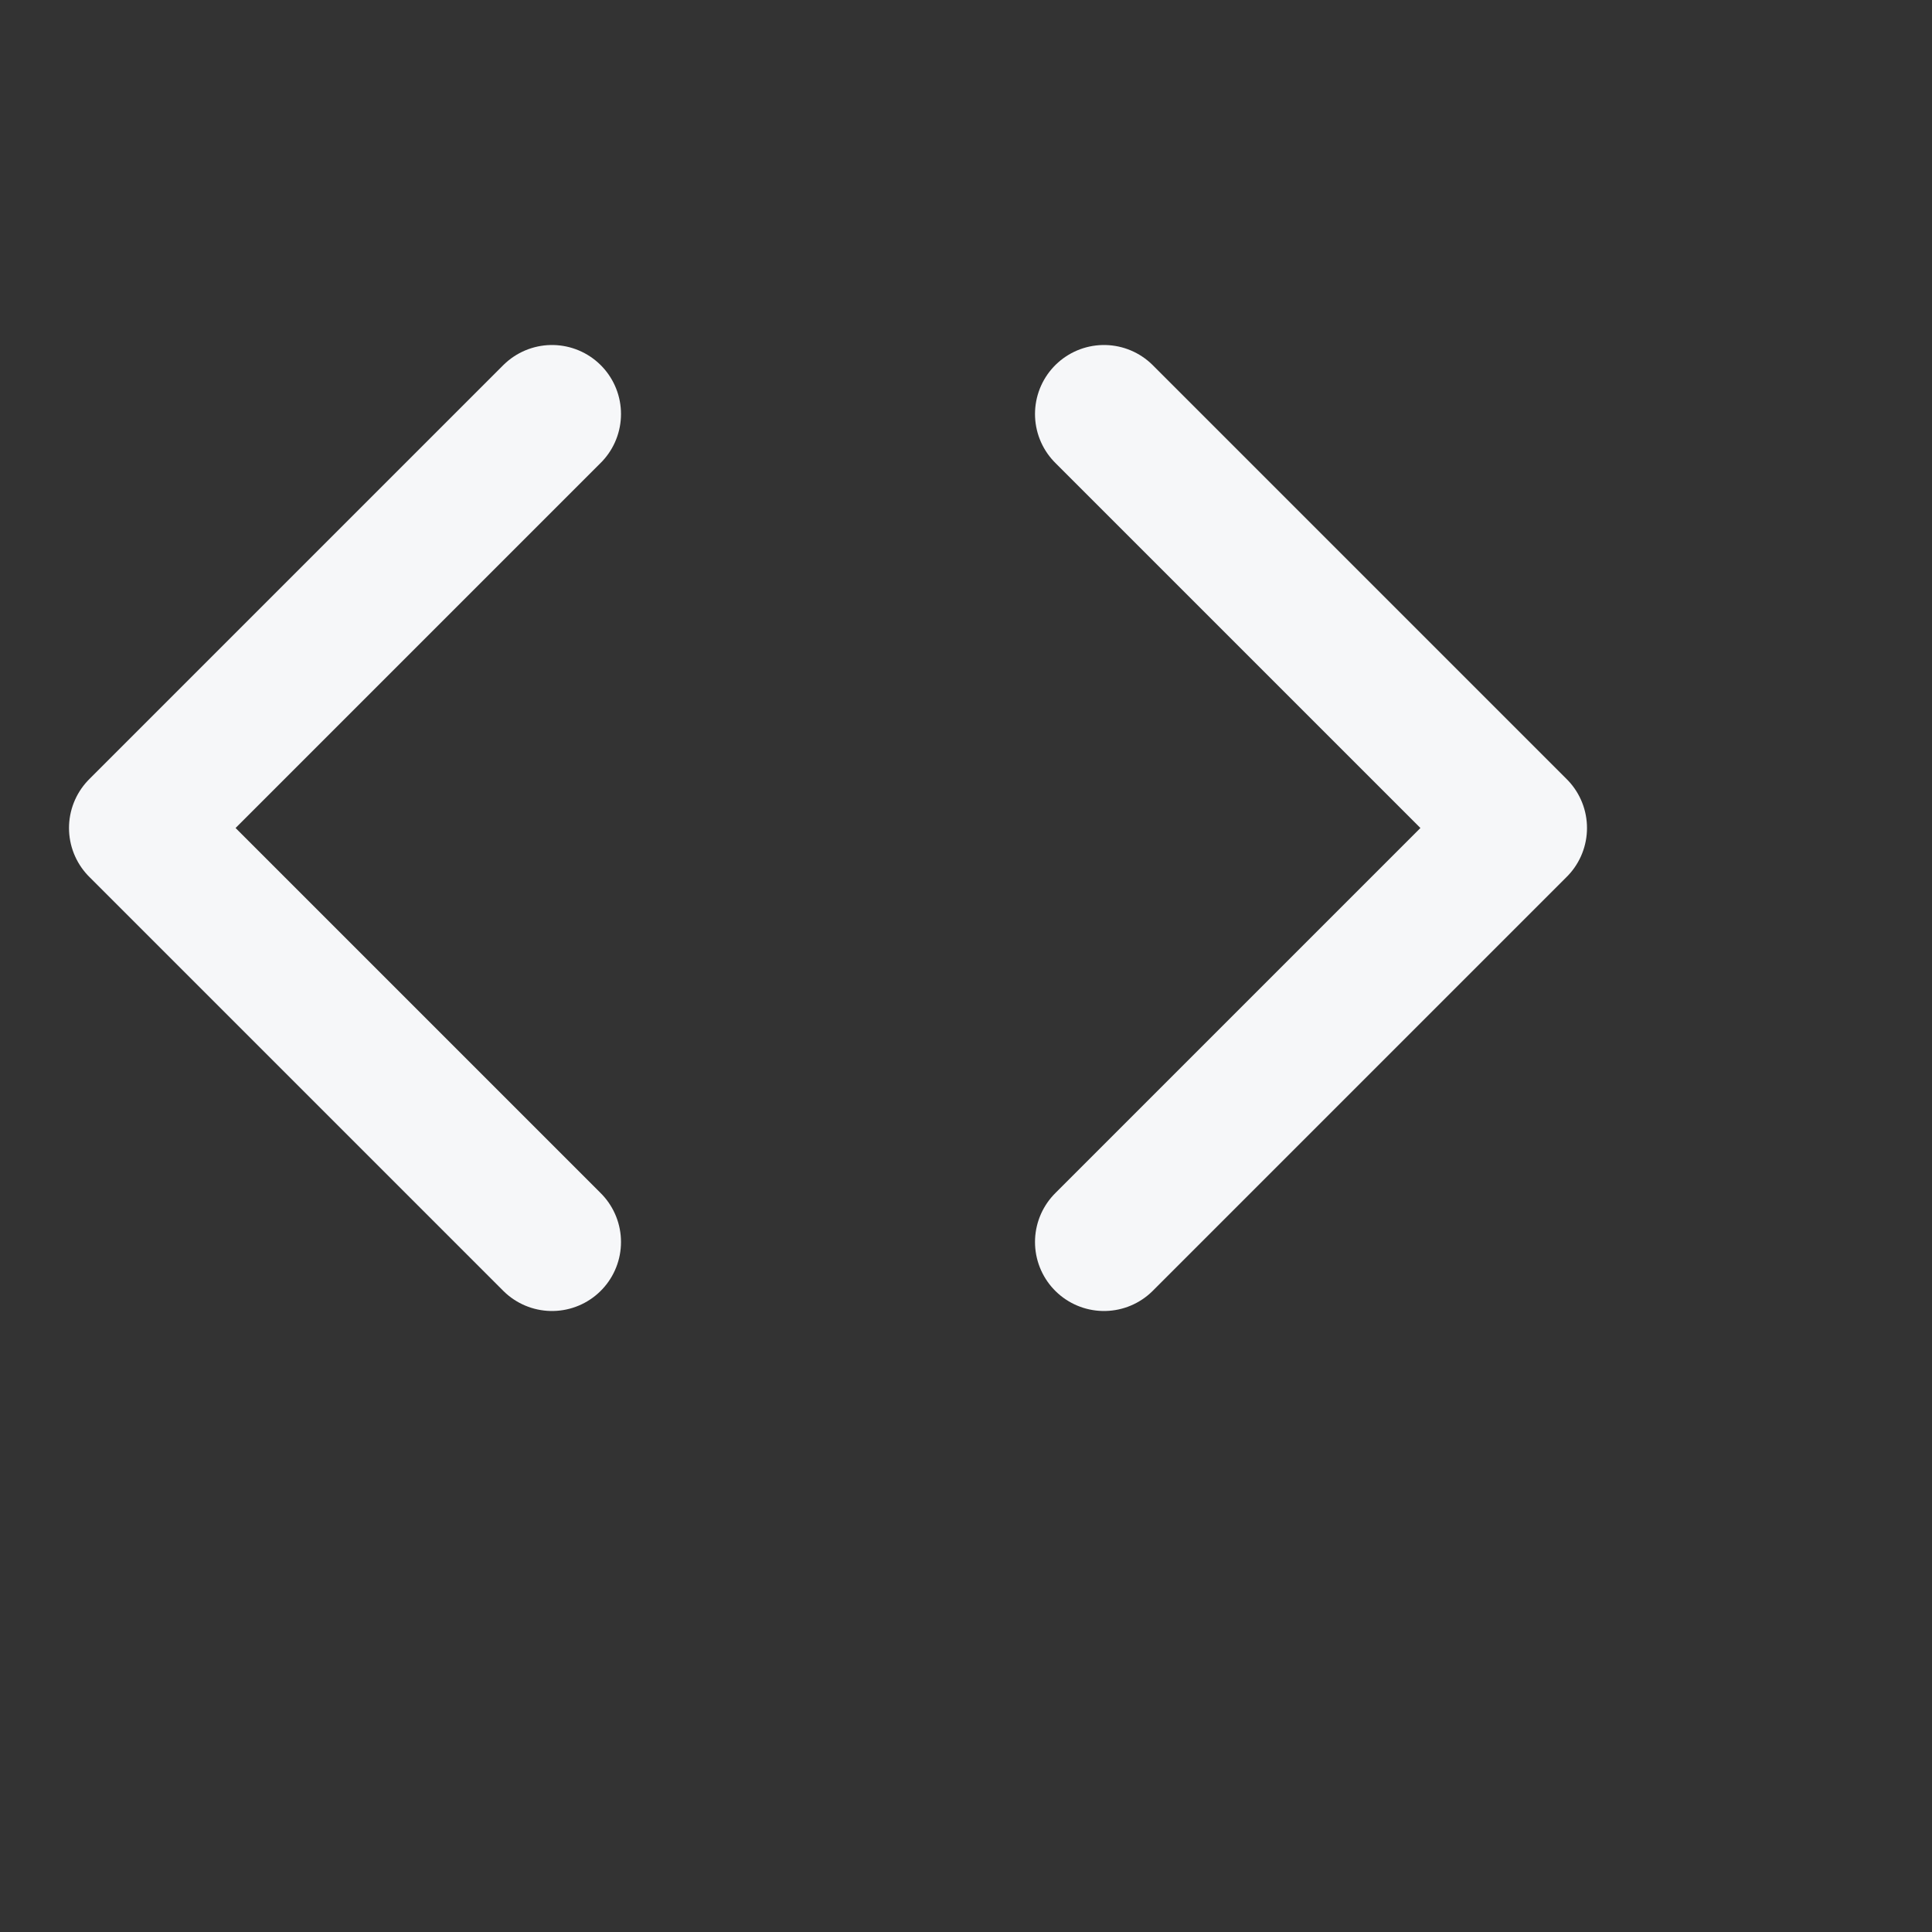 <svg
  width="24"
  height="24"
  viewBox="0 0 28 28"
  fill="none"
  xmlns="http://www.w3.org/2000/svg"
>
  <rect x="0" y="0" width="28" height="28" fill="#333333" stroke="none"/>
  <path
    d="M16 18L22 12L16 6"
    stroke="#F6F7F9"
    stroke-width="2"
    stroke-linecap="round"
    stroke-linejoin="round"
  />
  <path
    d="M8 6L2 12L8 18"
    stroke="#F6F7F9"
    stroke-width="2"
    stroke-linecap="round"
    stroke-linejoin="round"
  />
</svg>
